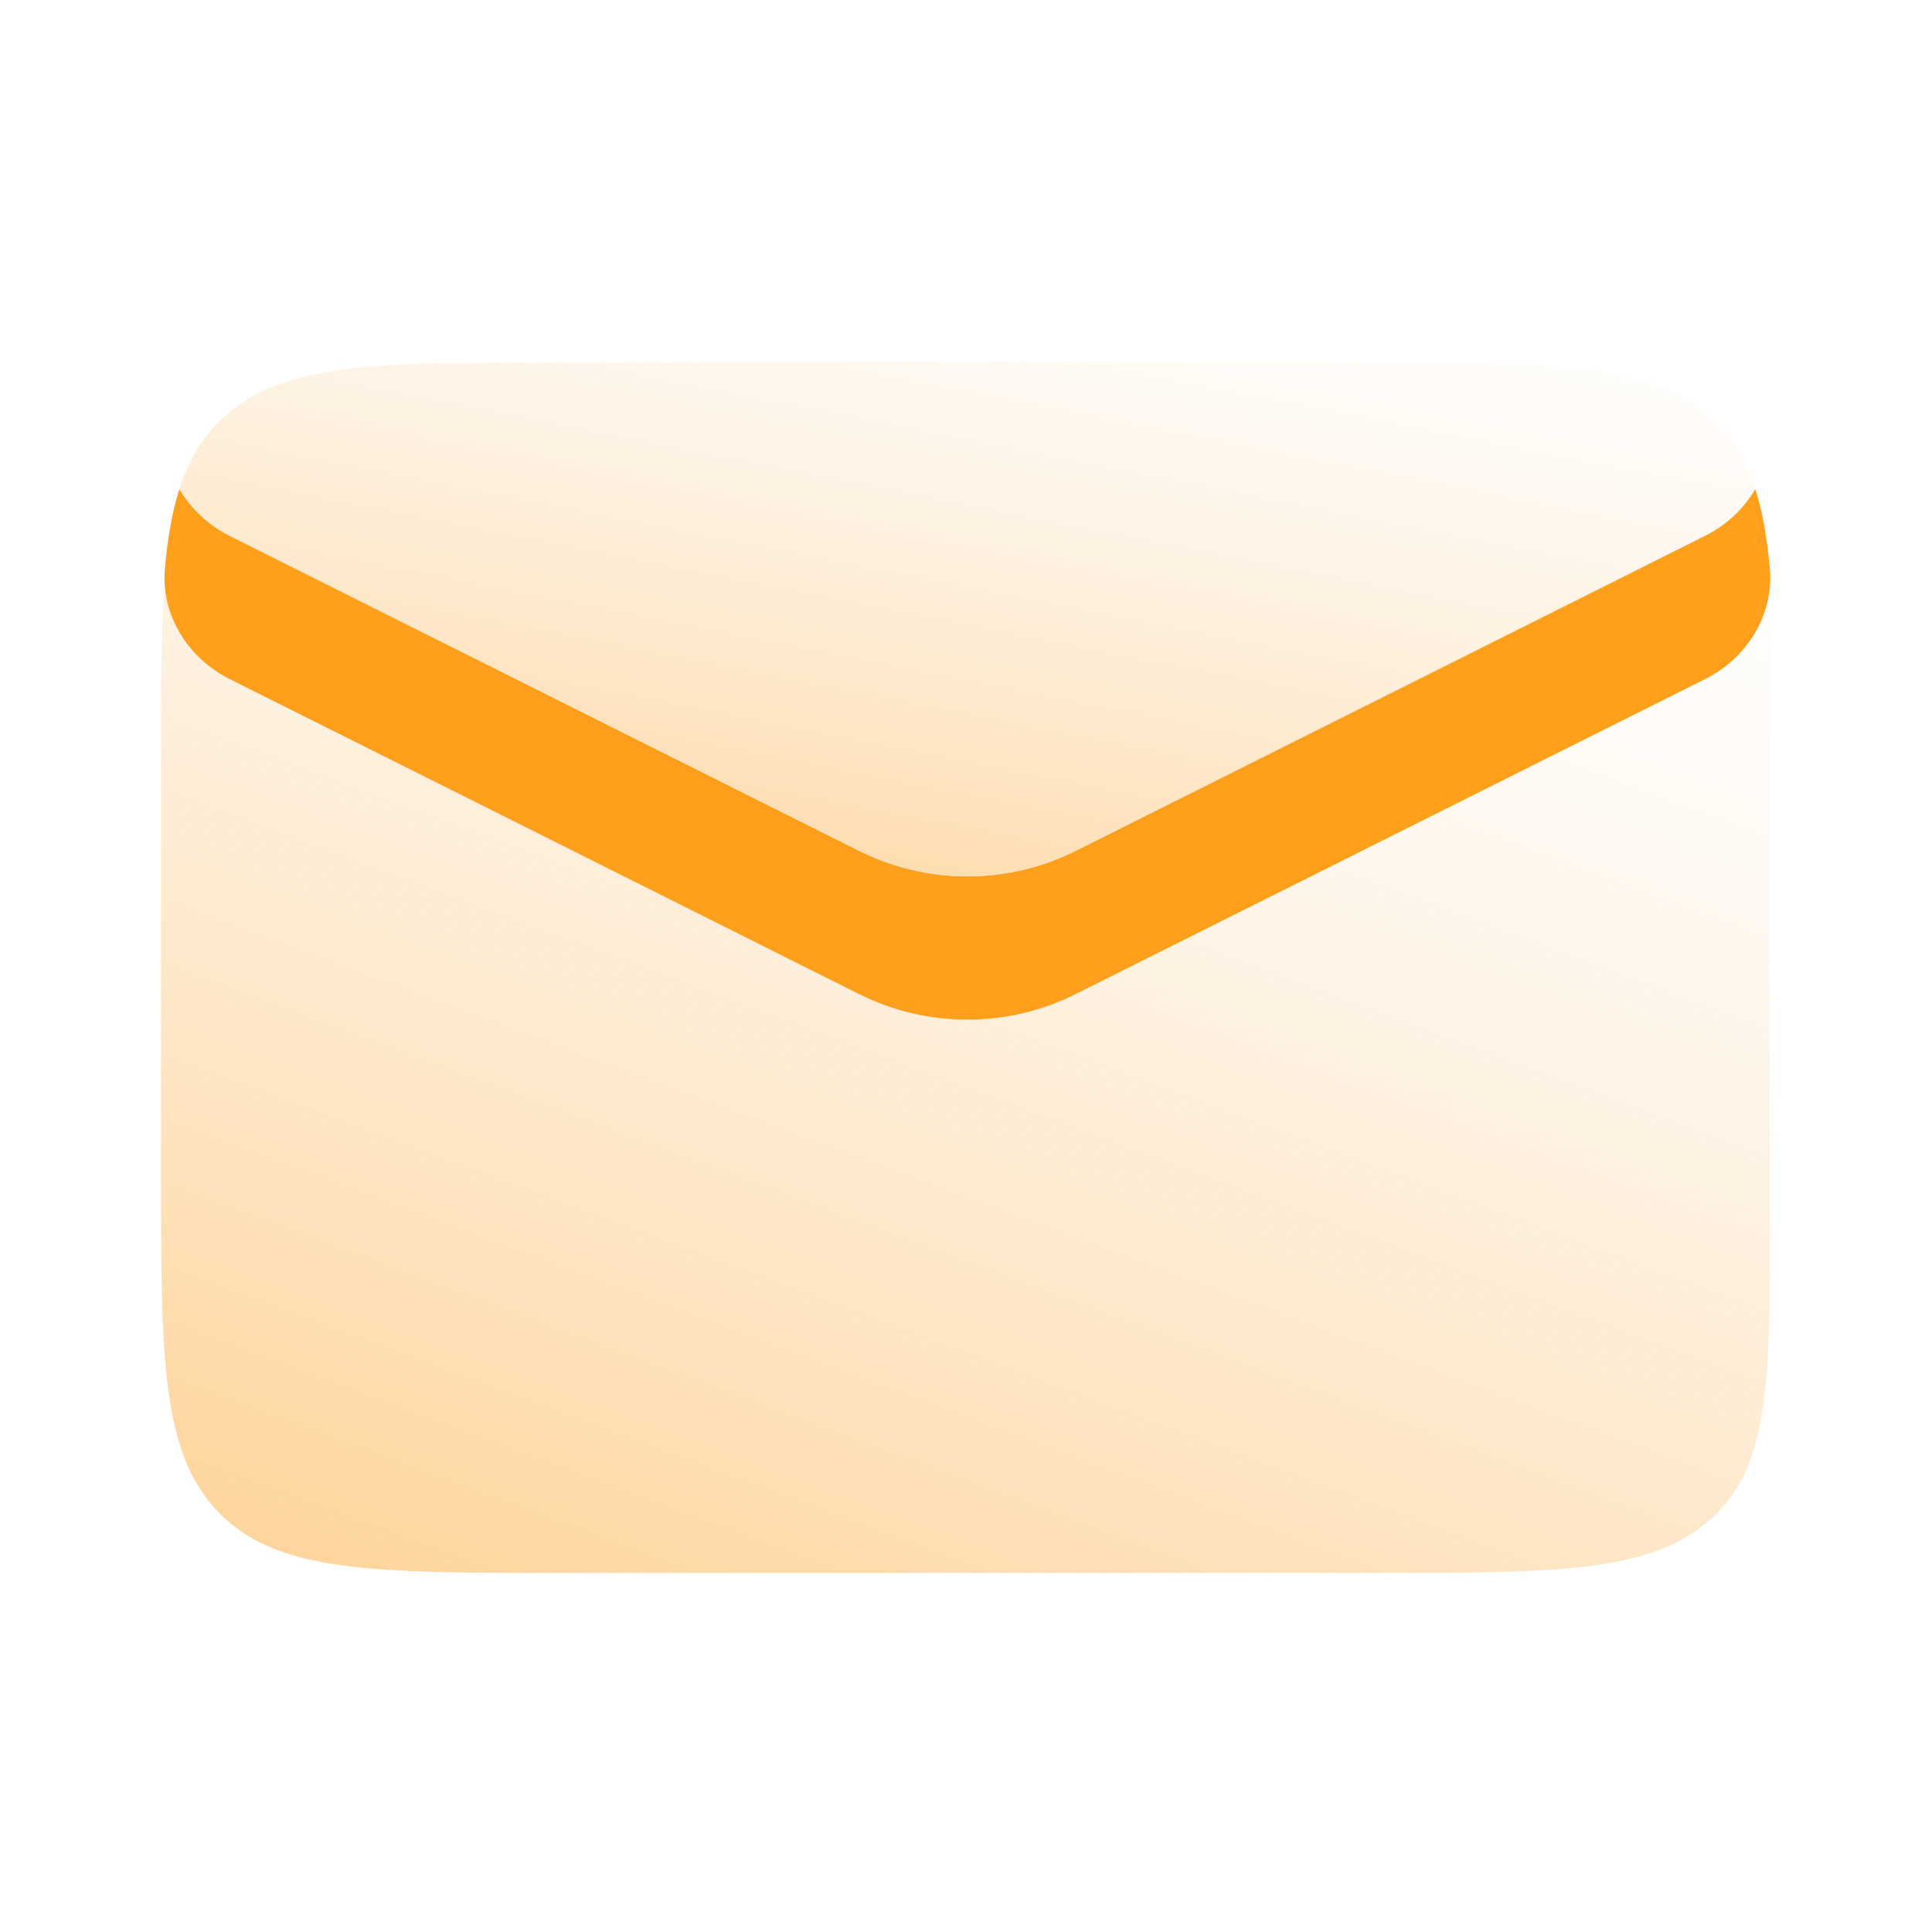 <svg width="76" height="76" viewBox="0 0 76 76" fill="none" xmlns="http://www.w3.org/2000/svg">
<g clip-path="url(#clip0_234_680)">
<g filter="url(#filter0_f_234_680)">
<path fill-rule="evenodd" clip-rule="evenodd" d="M7.057 19.239C7.508 20.013 8.195 20.659 9.032 21.078L33.79 33.469C36.473 34.813 39.633 34.813 42.317 33.469L67.075 21.078C67.911 20.659 68.598 20.013 69.049 19.239C69.332 20.121 69.508 21.145 69.619 22.349C69.788 24.184 68.722 25.889 67.075 26.714L42.317 39.105C39.633 40.449 36.473 40.449 33.79 39.105L9.032 26.714C7.384 25.889 6.318 24.184 6.487 22.349C6.598 21.145 6.775 20.121 7.057 19.239Z" fill="url(#paint0_linear_234_680)"/>
</g>
<g filter="url(#filter1_ii_234_680)">
<path fill-rule="evenodd" clip-rule="evenodd" d="M69.049 19.239C68.706 18.165 68.207 17.301 67.481 16.575C65.156 14.25 61.414 14.25 53.929 14.25H22.177C14.694 14.25 10.951 14.25 8.626 16.575C7.9 17.301 7.401 18.165 7.058 19.239C7.509 20.013 8.195 20.659 9.032 21.078L33.79 33.469C36.474 34.813 39.633 34.813 42.317 33.469L67.075 21.078C67.912 20.659 68.598 20.013 69.049 19.239Z" fill="url(#paint1_linear_234_680)"/>
</g>
<g filter="url(#filter2_ii_234_680)">
<path d="M6.474 22.902C6.333 24.827 6.333 27.187 6.333 30.122V45.998C6.333 53.483 6.333 57.224 8.658 59.55C10.983 61.874 14.726 61.874 22.21 61.874H53.962C61.446 61.874 65.188 61.874 67.513 59.55C69.838 57.224 69.615 53.483 69.615 45.998V30.122C69.615 27.368 69.731 25.12 69.615 23.264C69.393 24.744 68.443 26.026 67.075 26.71L42.317 39.102C39.633 40.445 36.474 40.445 33.79 39.102L9.032 26.71C7.553 25.97 6.542 24.519 6.474 22.902Z" fill="url(#paint2_linear_234_680)"/>
</g>
</g>
<defs>
<filter id="filter0_f_234_680" x="1.136" y="13.905" width="73.834" height="31.541" filterUnits="userSpaceOnUse" color-interpolation-filters="sRGB">
<feFlood flood-opacity="0" result="BackgroundImageFix"/>
<feBlend mode="normal" in="SourceGraphic" in2="BackgroundImageFix" result="shape"/>
<feGaussianBlur stdDeviation="2.667" result="effect1_foregroundBlur_234_680"/>
</filter>
<filter id="filter1_ii_234_680" x="1.724" y="8.917" width="72.658" height="30.893" filterUnits="userSpaceOnUse" color-interpolation-filters="sRGB">
<feFlood flood-opacity="0" result="BackgroundImageFix"/>
<feBlend mode="normal" in="SourceGraphic" in2="BackgroundImageFix" result="shape"/>
<feColorMatrix in="SourceAlpha" type="matrix" values="0 0 0 0 0 0 0 0 0 0 0 0 0 0 0 0 0 0 127 0" result="hardAlpha"/>
<feOffset dx="5.333" dy="5.333"/>
<feGaussianBlur stdDeviation="5.333"/>
<feComposite in2="hardAlpha" operator="arithmetic" k2="-1" k3="1"/>
<feColorMatrix type="matrix" values="0 0 0 0 0.896 0 0 0 0 0.896 0 0 0 0 0.896 0 0 0 0.5 0"/>
<feBlend mode="normal" in2="shape" result="effect1_innerShadow_234_680"/>
<feColorMatrix in="SourceAlpha" type="matrix" values="0 0 0 0 0 0 0 0 0 0 0 0 0 0 0 0 0 0 127 0" result="hardAlpha"/>
<feOffset dx="-5.333" dy="-5.333"/>
<feGaussianBlur stdDeviation="5.333"/>
<feComposite in2="hardAlpha" operator="arithmetic" k2="-1" k3="1"/>
<feColorMatrix type="matrix" values="0 0 0 0 0.894 0 0 0 0 0.894 0 0 0 0 0.894 0 0 0 0.3 0"/>
<feBlend mode="normal" in2="effect1_innerShadow_234_680" result="effect2_innerShadow_234_680"/>
</filter>
<filter id="filter2_ii_234_680" x="1" y="17.569" width="74" height="49.639" filterUnits="userSpaceOnUse" color-interpolation-filters="sRGB">
<feFlood flood-opacity="0" result="BackgroundImageFix"/>
<feBlend mode="normal" in="SourceGraphic" in2="BackgroundImageFix" result="shape"/>
<feColorMatrix in="SourceAlpha" type="matrix" values="0 0 0 0 0 0 0 0 0 0 0 0 0 0 0 0 0 0 127 0" result="hardAlpha"/>
<feOffset dx="5.333" dy="5.333"/>
<feGaussianBlur stdDeviation="5.333"/>
<feComposite in2="hardAlpha" operator="arithmetic" k2="-1" k3="1"/>
<feColorMatrix type="matrix" values="0 0 0 0 0.896 0 0 0 0 0.896 0 0 0 0 0.896 0 0 0 0.5 0"/>
<feBlend mode="normal" in2="shape" result="effect1_innerShadow_234_680"/>
<feColorMatrix in="SourceAlpha" type="matrix" values="0 0 0 0 0 0 0 0 0 0 0 0 0 0 0 0 0 0 127 0" result="hardAlpha"/>
<feOffset dx="-5.333" dy="-5.333"/>
<feGaussianBlur stdDeviation="5.333"/>
<feComposite in2="hardAlpha" operator="arithmetic" k2="-1" k3="1"/>
<feColorMatrix type="matrix" values="0 0 0 0 0.894 0 0 0 0 0.894 0 0 0 0 0.894 0 0 0 0.3 0"/>
<feBlend mode="normal" in2="effect1_innerShadow_234_680" result="effect2_innerShadow_234_680"/>
</filter>
<linearGradient id="paint0_linear_234_680" x1="38.054" y1="19.239" x2="38.054" y2="40.112" gradientUnits="userSpaceOnUse">
<stop stop-color="#FF9F1C"/>
<stop offset="1" stop-color="#FF9F1C"/>
</linearGradient>
<linearGradient id="paint1_linear_234_680" x1="69.049" y1="13.287" x2="62.74" y2="45.342" gradientUnits="userSpaceOnUse">
<stop stop-color="#F9DEB9" stop-opacity="0"/>
<stop offset="1" stop-color="#FFBF69" stop-opacity="0.7"/>
</linearGradient>
<linearGradient id="paint2_linear_234_680" x1="69.667" y1="21.049" x2="48.735" y2="77.433" gradientUnits="userSpaceOnUse">
<stop stop-color="#F9DEB9" stop-opacity="0"/>
<stop offset="1" stop-color="#FFBF69" stop-opacity="0.7"/>
</linearGradient>
<clipPath id="clip0_234_680">
<rect width="76" height="76" fill="white"/>
</clipPath>
</defs>
</svg>
